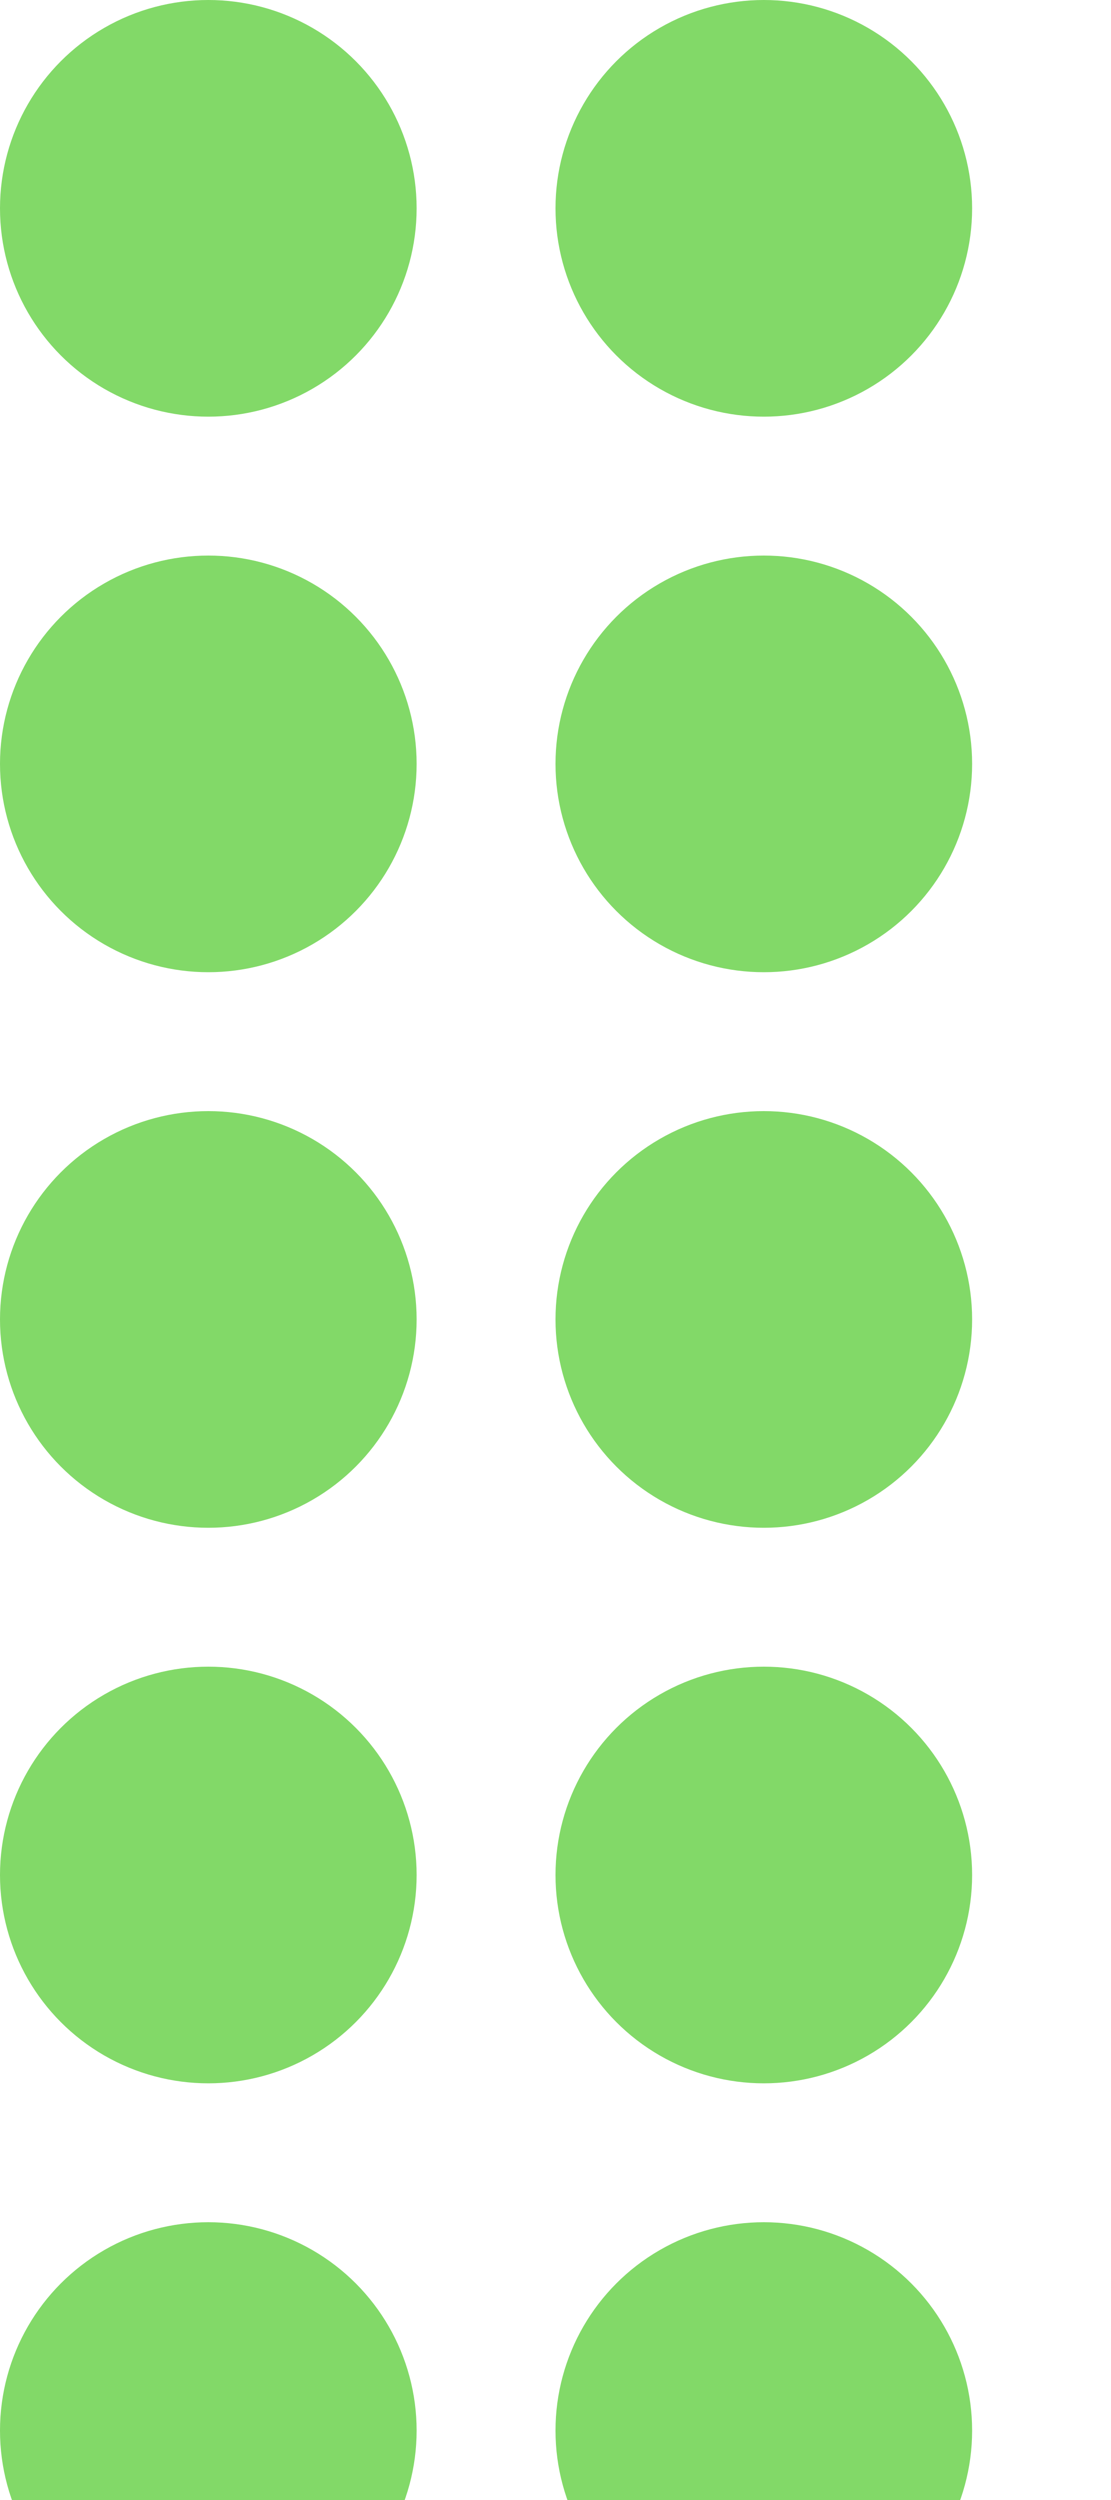 <svg xmlns="http://www.w3.org/2000/svg" xmlns:xlink="http://www.w3.org/1999/xlink" width="8" height="18" viewBox="0 0 8 18"><defs><style>.a{fill:none;}.b{clip-path:url(#a);}.c{fill:#82d968;}</style><clipPath id="a"><rect class="a" width="8" height="18"/></clipPath></defs><g class="b"><g transform="translate(-1014 -487)"><circle class="c" cx="1.5" cy="1.5" r="1.5" transform="translate(1014 487)"/></g><g transform="translate(-1010 -487)"><circle class="c" cx="1.5" cy="1.5" r="1.5" transform="translate(1014 487)"/></g><g transform="translate(-1014 -483)"><circle class="c" cx="1.5" cy="1.5" r="1.5" transform="translate(1014 487)"/></g><g transform="translate(-1010 -483)"><circle class="c" cx="1.5" cy="1.5" r="1.5" transform="translate(1014 487)"/></g><g transform="translate(-1014 -479)"><circle class="c" cx="1.5" cy="1.5" r="1.5" transform="translate(1014 487)"/></g><g transform="translate(-1010 -479)"><circle class="c" cx="1.5" cy="1.5" r="1.5" transform="translate(1014 487)"/></g><g transform="translate(-1014 -475)"><circle class="c" cx="1.5" cy="1.5" r="1.5" transform="translate(1014 487)"/></g><g transform="translate(-1010 -475)"><circle class="c" cx="1.5" cy="1.5" r="1.5" transform="translate(1014 487)"/></g><g transform="translate(-1014 -471)"><circle class="c" cx="1.5" cy="1.5" r="1.5" transform="translate(1014 487)"/></g><g transform="translate(-1010 -471)"><circle class="c" cx="1.5" cy="1.5" r="1.5" transform="translate(1014 487)"/></g></g></svg>